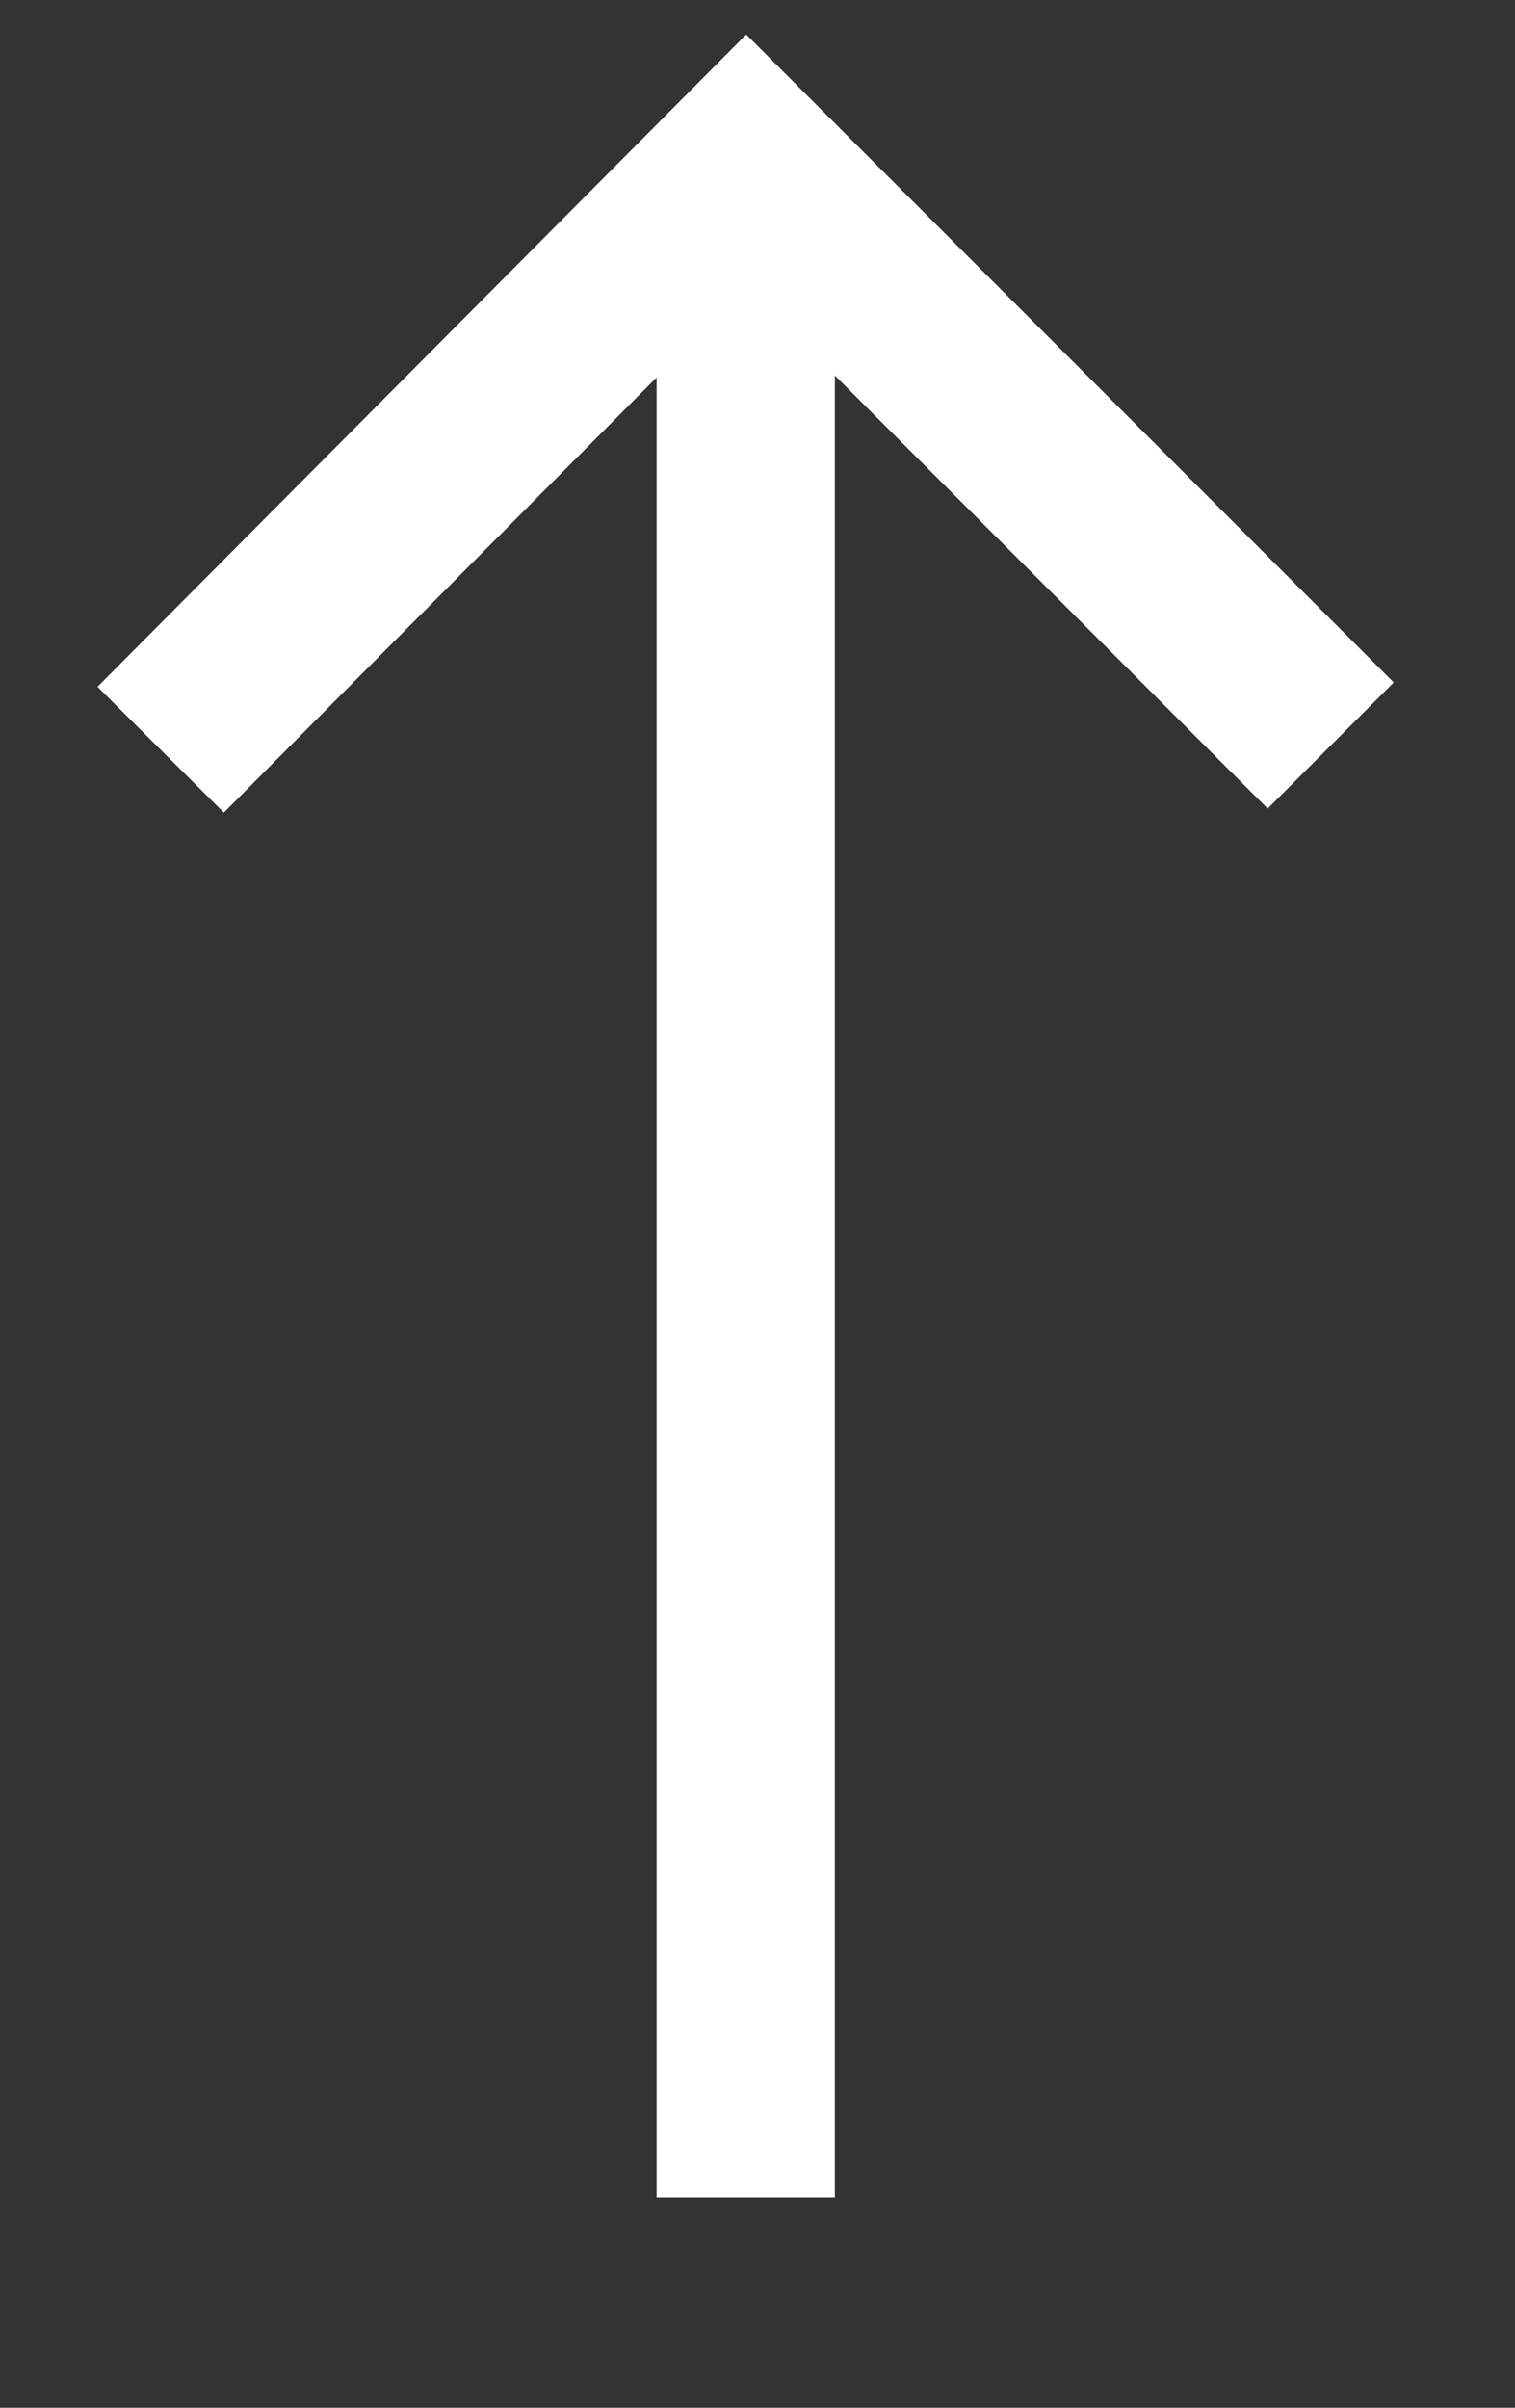 <?xml version="1.0" encoding="UTF-8" standalone="no"?><!DOCTYPE svg PUBLIC "-//W3C//DTD SVG 1.1//EN" "http://www.w3.org/Graphics/SVG/1.1/DTD/svg11.dtd"><svg width="100%" height="100%" viewBox="0 0 17 27" version="1.1" xmlns="http://www.w3.org/2000/svg" xmlns:xlink="http://www.w3.org/1999/xlink" xml:space="preserve" xmlns:serif="http://www.serif.com/" style="fill-rule:evenodd;clip-rule:evenodd;stroke-miterlimit:1.5;"><rect x="0" y="0" width="17" height="27" fill="#333333" stroke="none"/><g><g><path d="M8.368,24.643l0,-22.369" style="fill:none;stroke:#fff;stroke-width:2px;"/><path d="M1.803,8.407l6.572,-6.604l6.557,6.557" style="fill:none;stroke:#fff;stroke-width:2px;"/></g></g></svg>